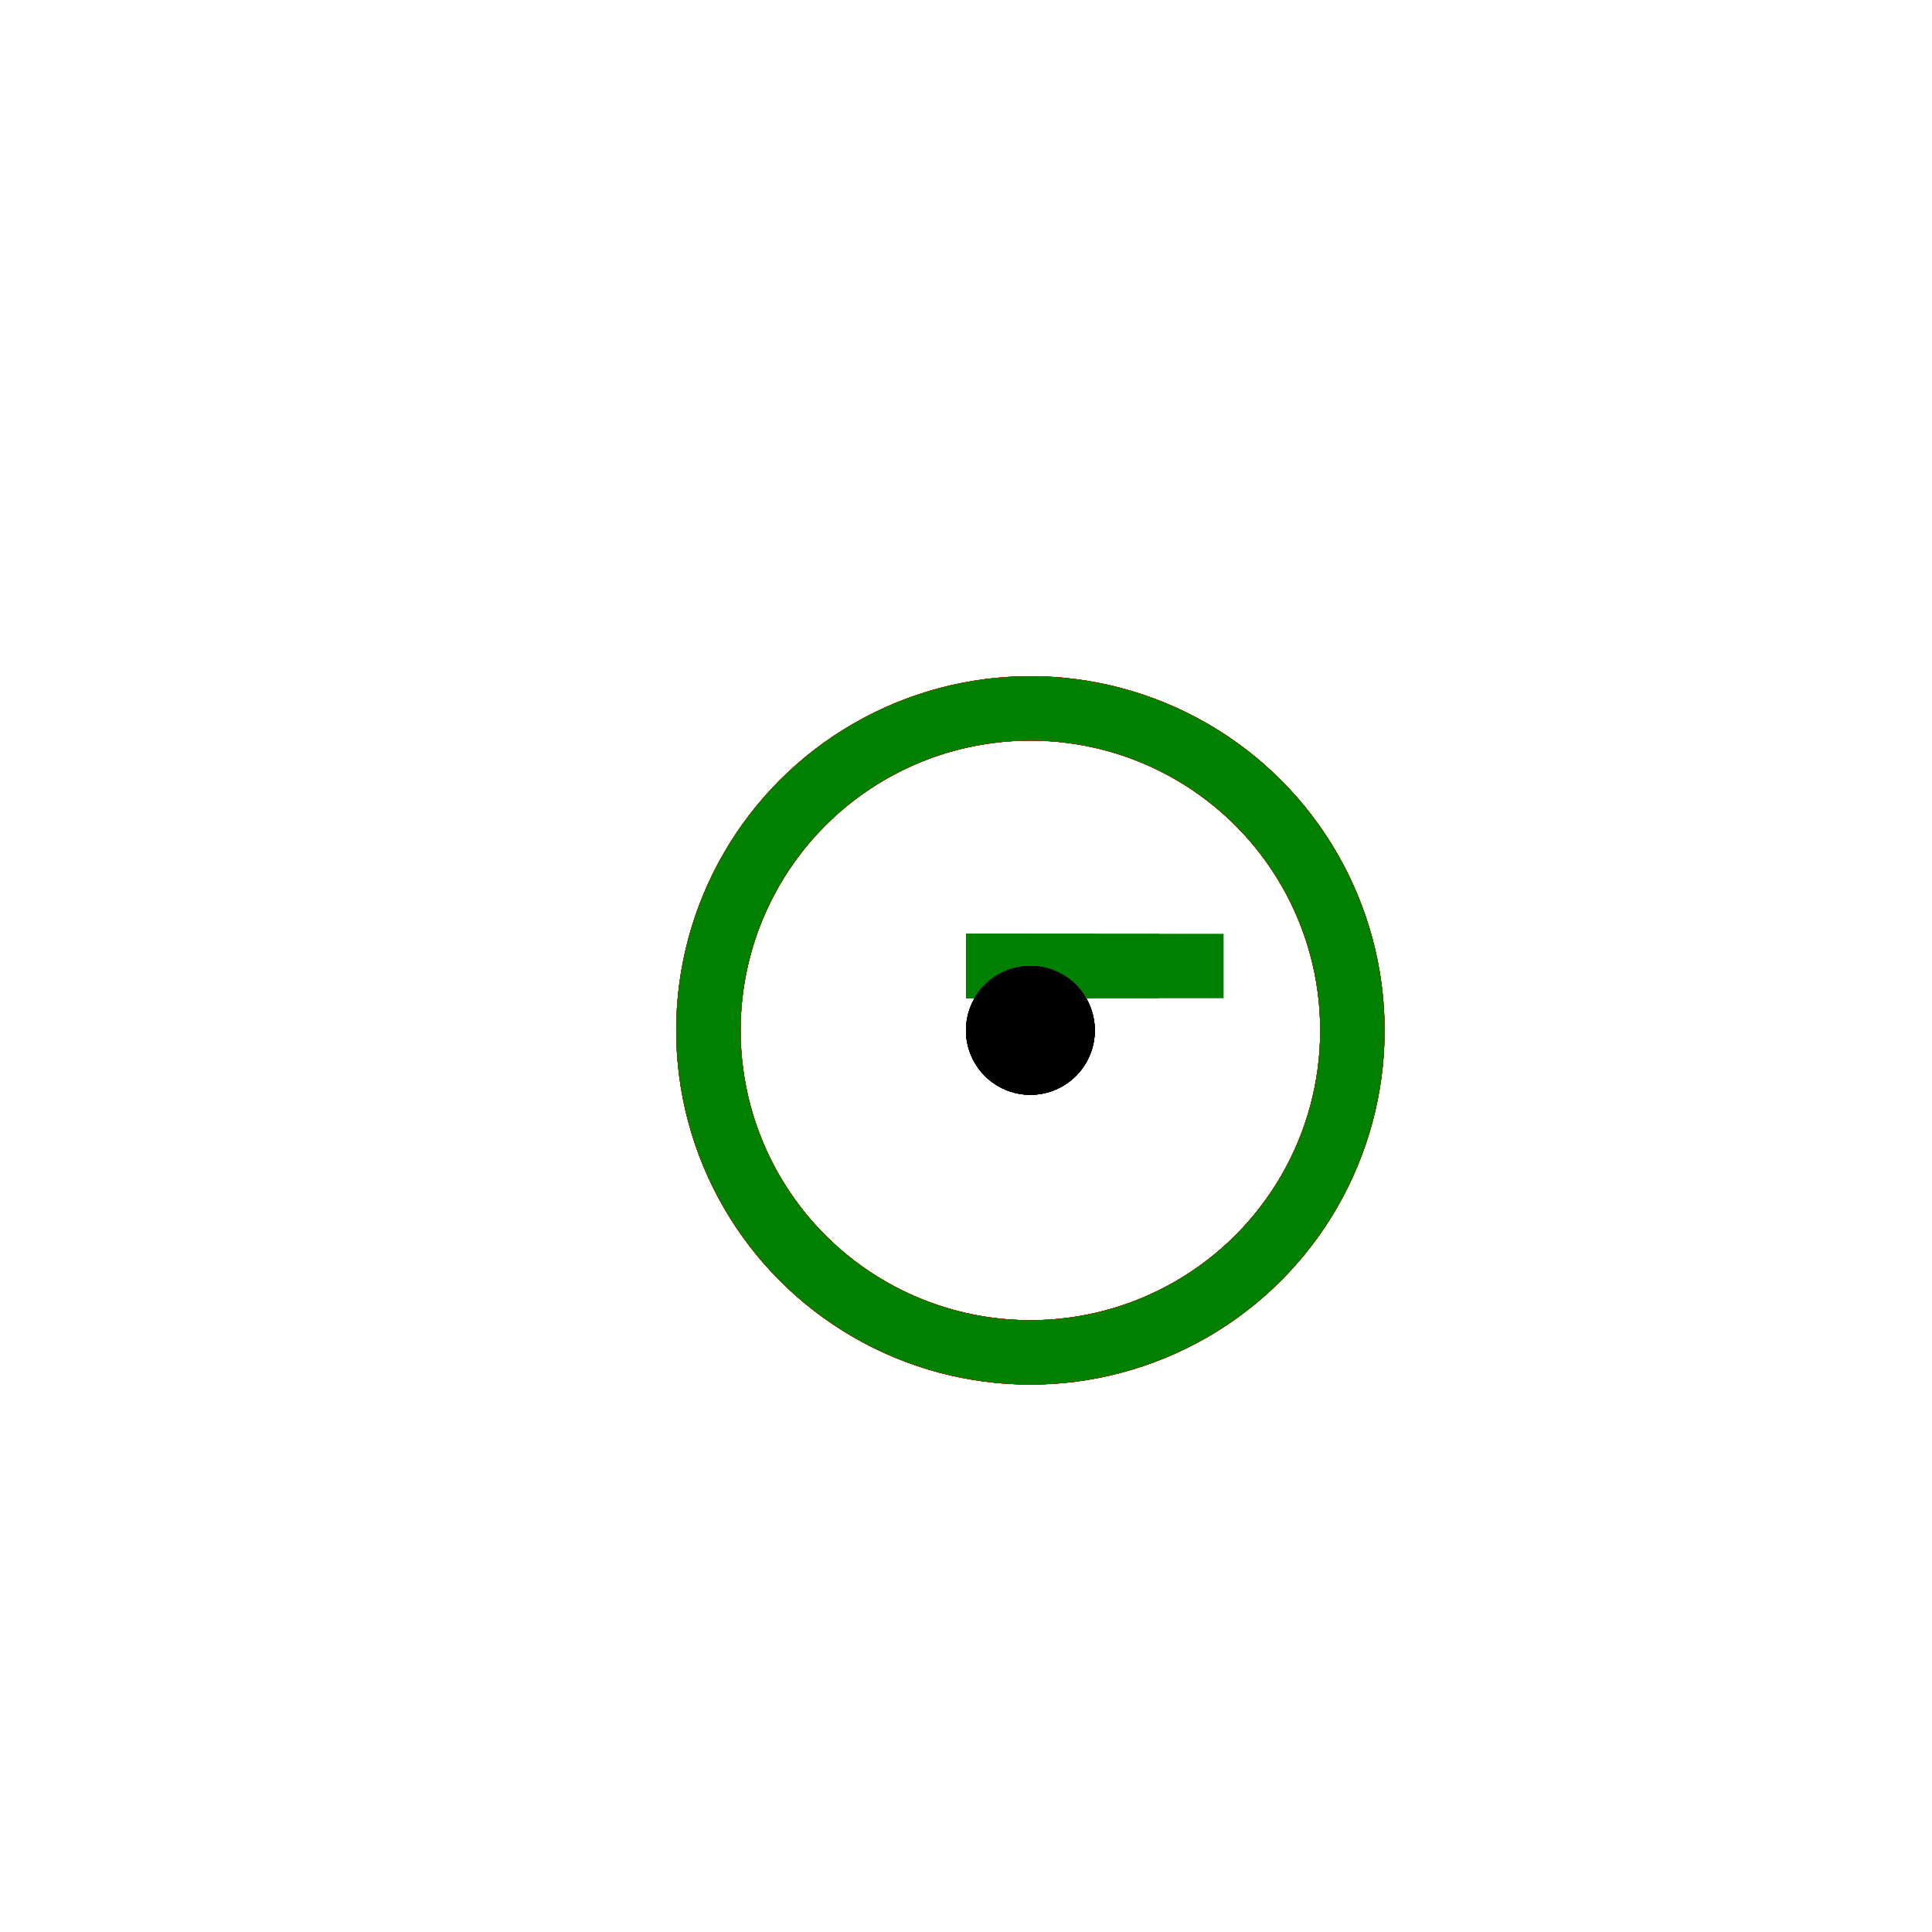 <?xml version="1.0" standalone="no"?>
<?xml-stylesheet type="text/css" href="5circles.css"?>
<!DOCTYPE svg PUBLIC "-//W3C//DTD SVG 1.1//EN" "http://www.w3.org/Graphics/SVG/1.1/DTD/svg11.dtd">
<svg id="svg" version="1.1" xmlns="http://www.w3.org/2000/svg" xmlns:xlink="http://www.w3.org/1999/xlink" width="100%" height="100%" viewBox="-15 -15 30 30" onload="init()">
    <title>SVG animation using requestAnimationFrame()</title>
    <script href='flatten-core.js'></script>
    <script href='svg.js'></script>
    <script href="draw.js"></script>
    
    <line class="edge" id="line0" x1="0" y1="0" x2="0" y2="0" stroke="green"/>
    <line class="edge" id="line1" x1="1" y1="0" x2="0" y2="0" stroke="green"/>
    <line class="edge" id="line2" x1="2" y1="0" x2="0" y2="0" stroke="green"/>
    <line class="edge" id="line3" x1="3" y1="0" x2="0" y2="0" stroke="green"/>
    <line class="edge" id="line4" x1="4" y1="0" x2="0" y2="0" stroke="green"/>

    <circle class="small_circles" id="circle0"  cx="1" cy="1" r="5" stroke="red" fill="none"/>
    <circle class="small_circles" id="circle1"  cx="1" cy="1" r="5" stroke="red" fill="none"/>
    <circle class="small_circles" id="circle2"  cx="1" cy="1" r="5" stroke="red" fill="none"/>
    <circle class="small_circles" id="circle3"  cx="1" cy="1" r="5" stroke="red" fill="none"/>
    <circle class="small_circles" id="circle4"  cx="1" cy="1" r="5" stroke="red" fill="none"/>

    <circle class="inactive_handle" id="handle0"  cx="1" cy="1" r="1" stroke="none" />
    <circle class="inactive_handle" id="handle1"  cx="1" cy="1" r="1" stroke="none" />
    <circle class="inactive_handle" id="handle2"  cx="1" cy="1" r="1" stroke="none" />
    <circle class="inactive_handle" id="handle3"  cx="1" cy="1" r="1" stroke="none" />
    <circle class="inactive_handle" id="handle4"  cx="1" cy="1" r="1" stroke="none" />


    <circle id="large_circle"  cx="1" cy="1" r="5" stroke="green" fill="none"/>
</svg>
